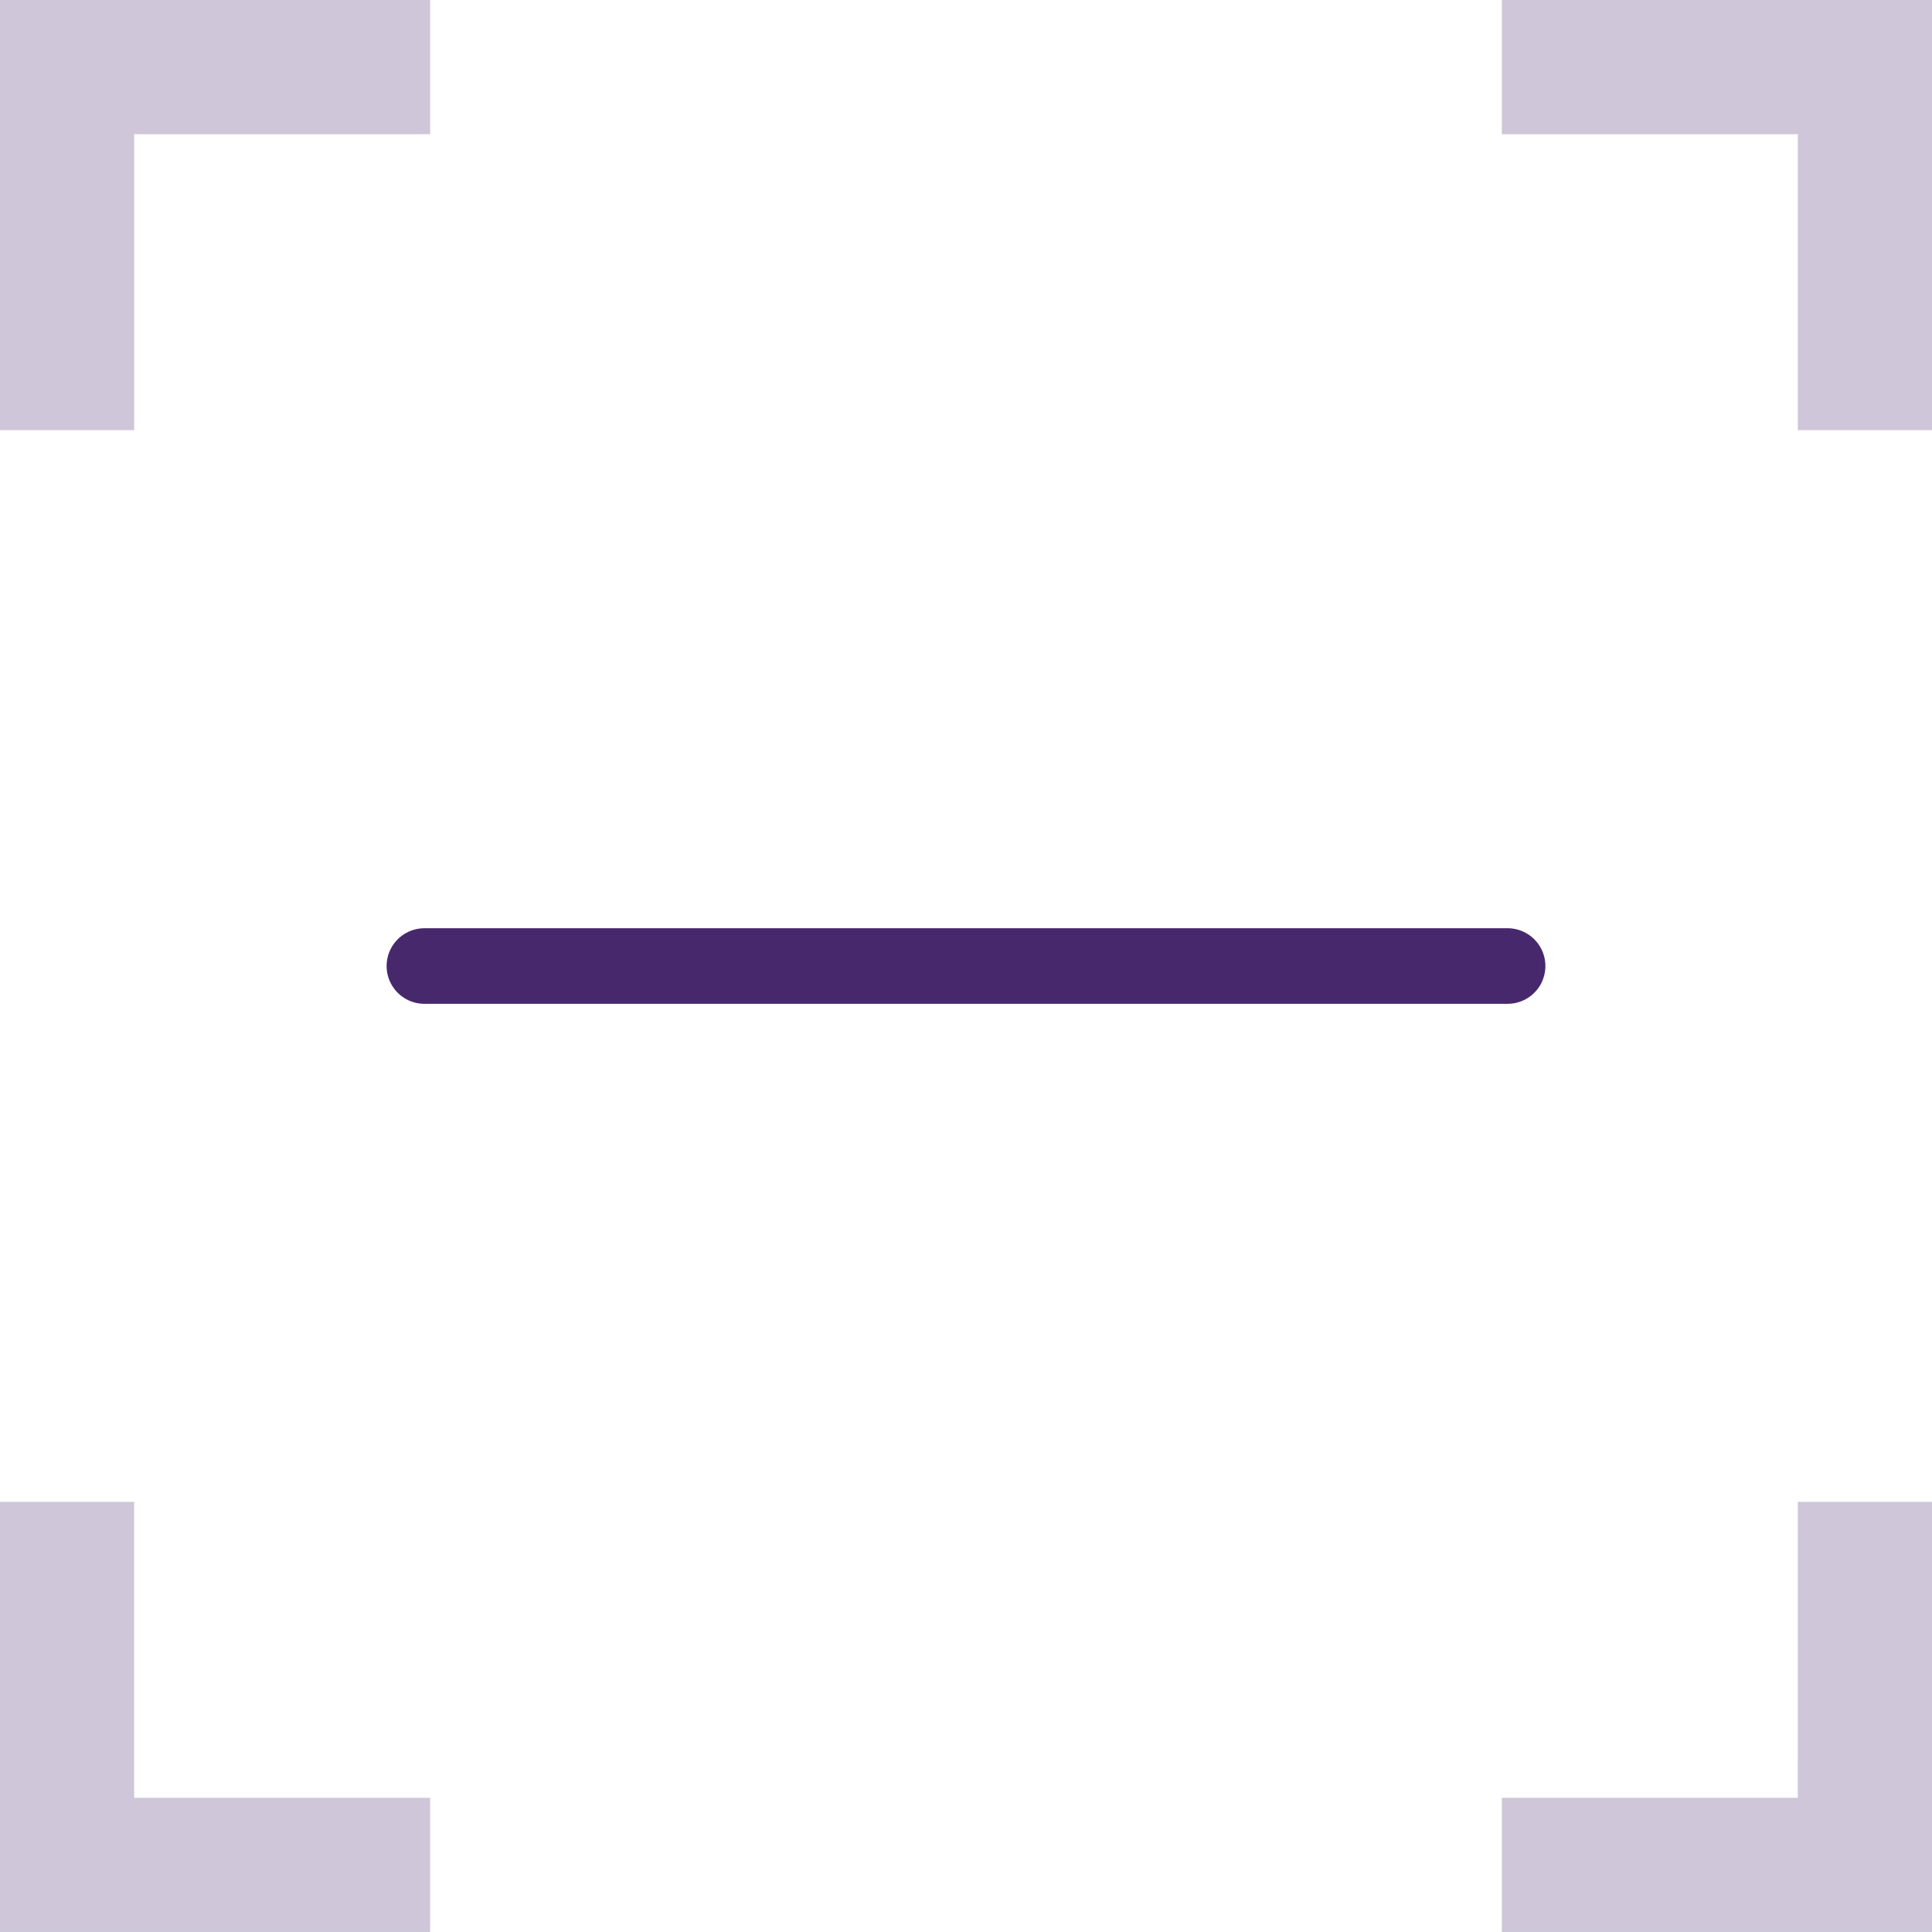 <svg xmlns="http://www.w3.org/2000/svg" width="76.694" height="76.693" viewBox="0 0 76.694 76.693"><path d="M5.327,5.327H17.076V0H0V17.076H5.327Z" fill="#47286d" opacity="0.26"/><path d="M380.935,0H363.859V5.327h11.749V17.076h5.327Z" transform="translate(-304.241)" fill="#47286d" opacity="0.26"/><path d="M0,380.935H17.076v-5.327H5.327V363.859H0Z" transform="translate(0 -304.241)" fill="#47286d" opacity="0.26"/><path d="M375.607,375.607H363.859v5.327h17.076V363.859h-5.327Z" transform="translate(-304.241 -304.241)" fill="#47286d" opacity="0.26"/><line x2="43" transform="translate(16.847 38.348)" fill="none" stroke="#47286d" stroke-linecap="round" stroke-width="3"/></svg>